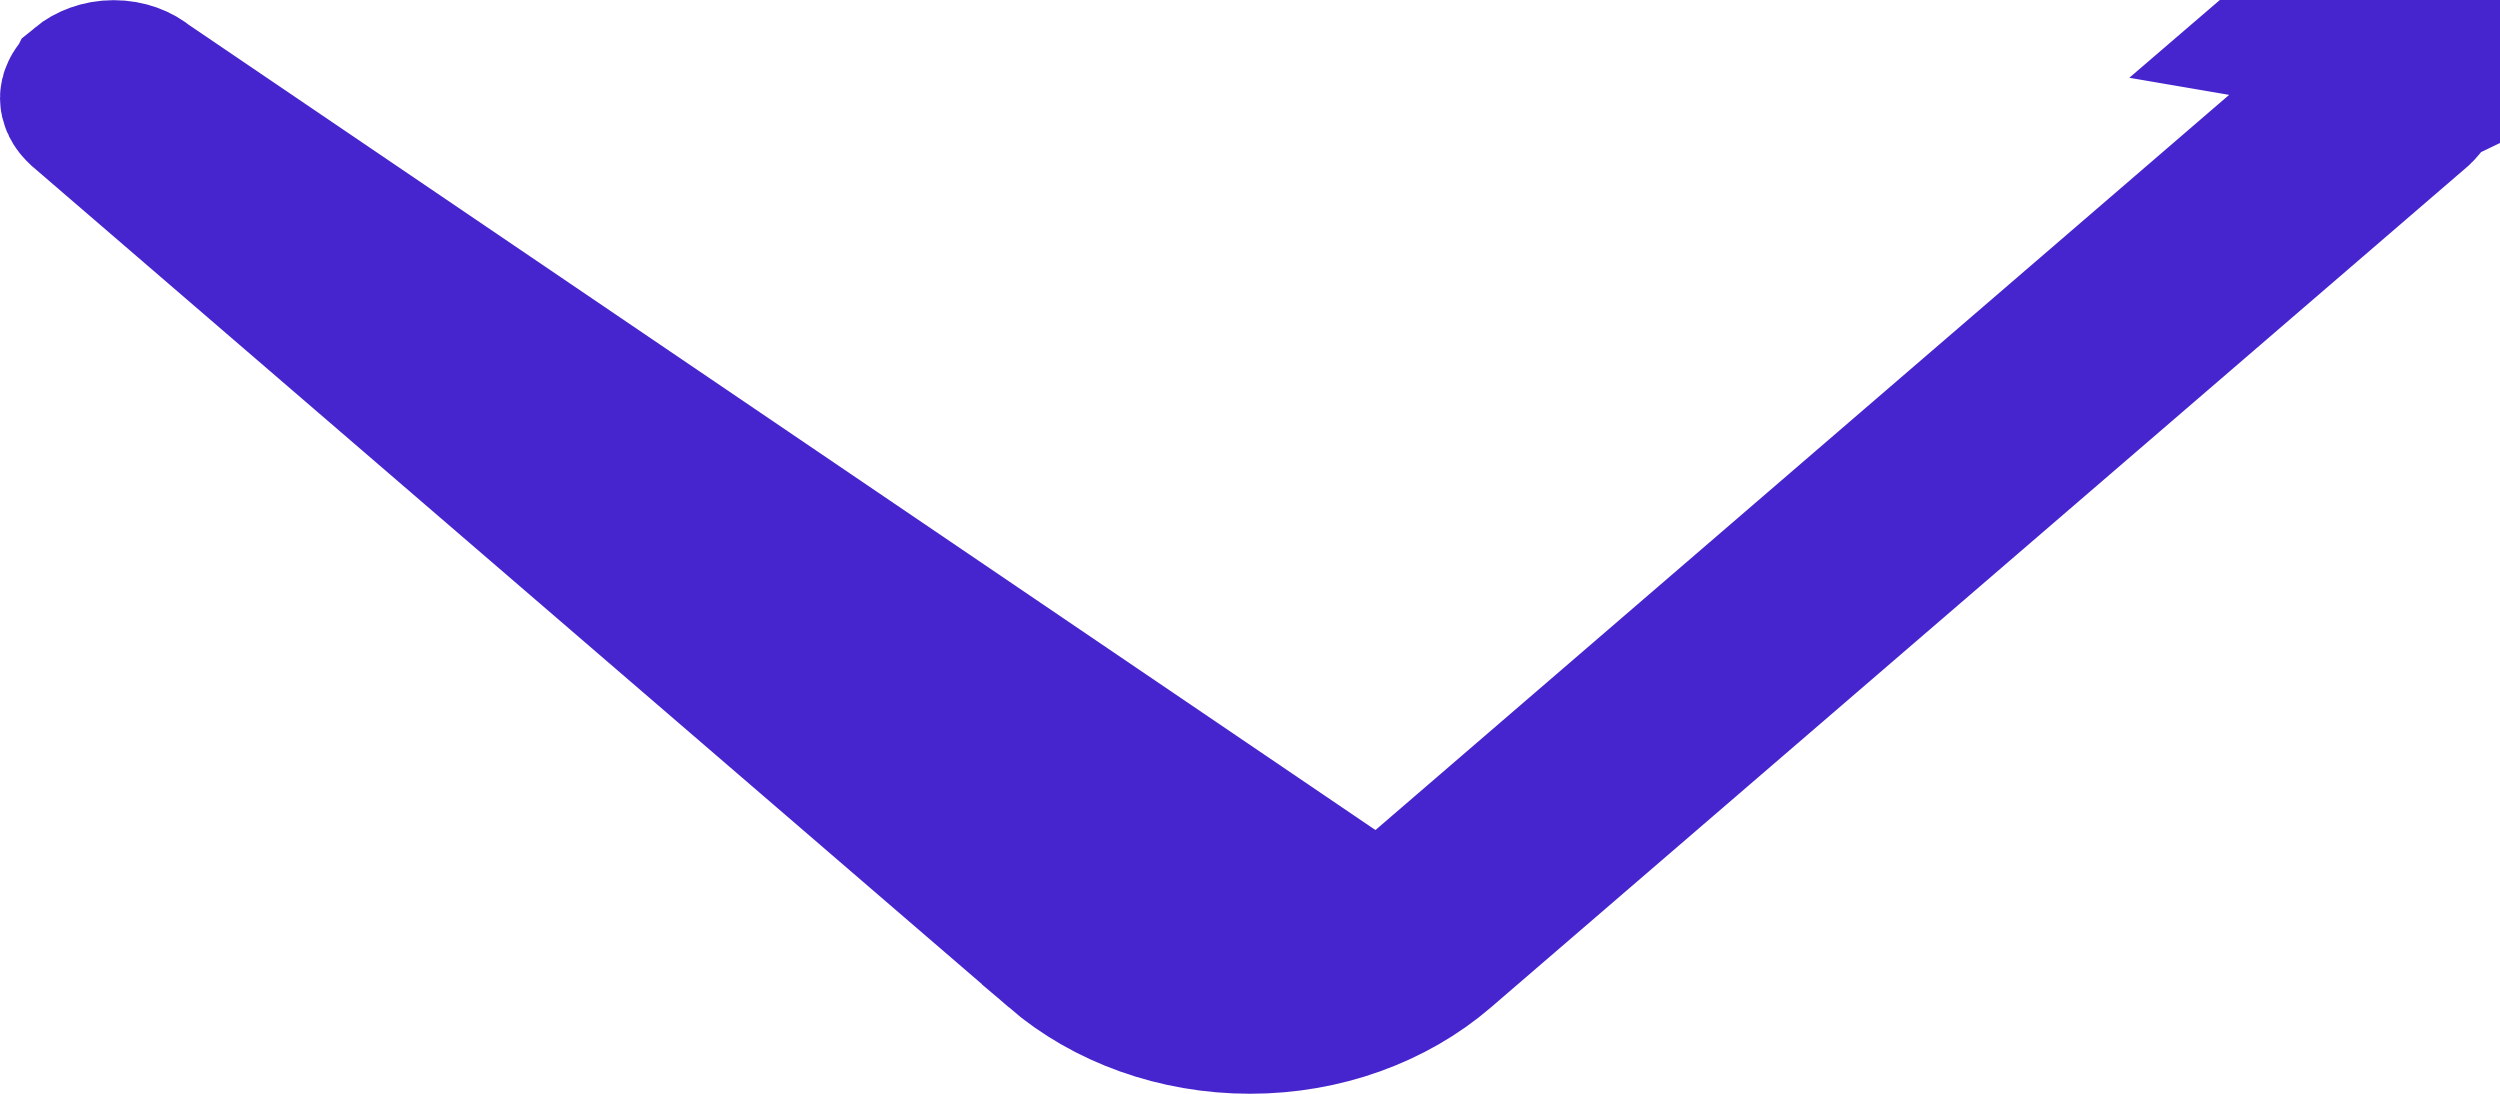 <svg width="16" height="7" viewBox="0 0 16 7" fill="none" xmlns="http://www.w3.org/2000/svg">
<path d="M15.944 0.387C15.908 0.311 15.854 0.242 15.786 0.184C15.649 0.066 15.464 1.38367e-06 15.272 1.36687e-06C15.08 1.35006e-06 14.895 0.066 14.758 0.184L15.944 0.387ZM15.944 0.387L15.494 0.604C15.489 0.594 15.479 0.58 15.462 0.565L15.46 0.563C15.42 0.528 15.353 0.5 15.272 0.5C15.191 0.5 15.125 0.528 15.084 0.563C15.084 0.563 15.084 0.563 15.084 0.563L8.839 5.941M15.944 0.387L15.494 0.604C15.499 0.614 15.5 0.622 15.5 0.627C15.5 0.633 15.499 0.641 15.494 0.651C15.489 0.661 15.479 0.675 15.462 0.69L15.462 0.69L15.46 0.692L9.215 6.069C9.215 6.069 9.215 6.069 9.215 6.069C8.9 6.34 8.465 6.5 8 6.5C7.535 6.5 7.099 6.34 6.784 6.07C6.784 6.069 6.784 6.069 6.784 6.069L0.54 0.692L0.538 0.69C0.52 0.675 0.511 0.661 0.506 0.651C0.501 0.641 0.5 0.633 0.5 0.628C0.5 0.622 0.501 0.615 0.506 0.605C0.511 0.594 0.52 0.58 0.538 0.566L0.539 0.564C0.58 0.53 0.647 0.501 0.727 0.501C0.808 0.501 0.875 0.529 0.915 0.564L8.839 5.941M8.839 5.941C8.839 5.941 8.839 5.941 8.838 5.942C8.605 6.143 8.303 6.247 8 6.247C7.696 6.247 7.394 6.143 7.161 5.942C7.161 5.942 7.161 5.941 7.16 5.941L0.915 0.564L8.839 5.941Z" fill="#4725CE" stroke="#4725CE"/>
</svg>
